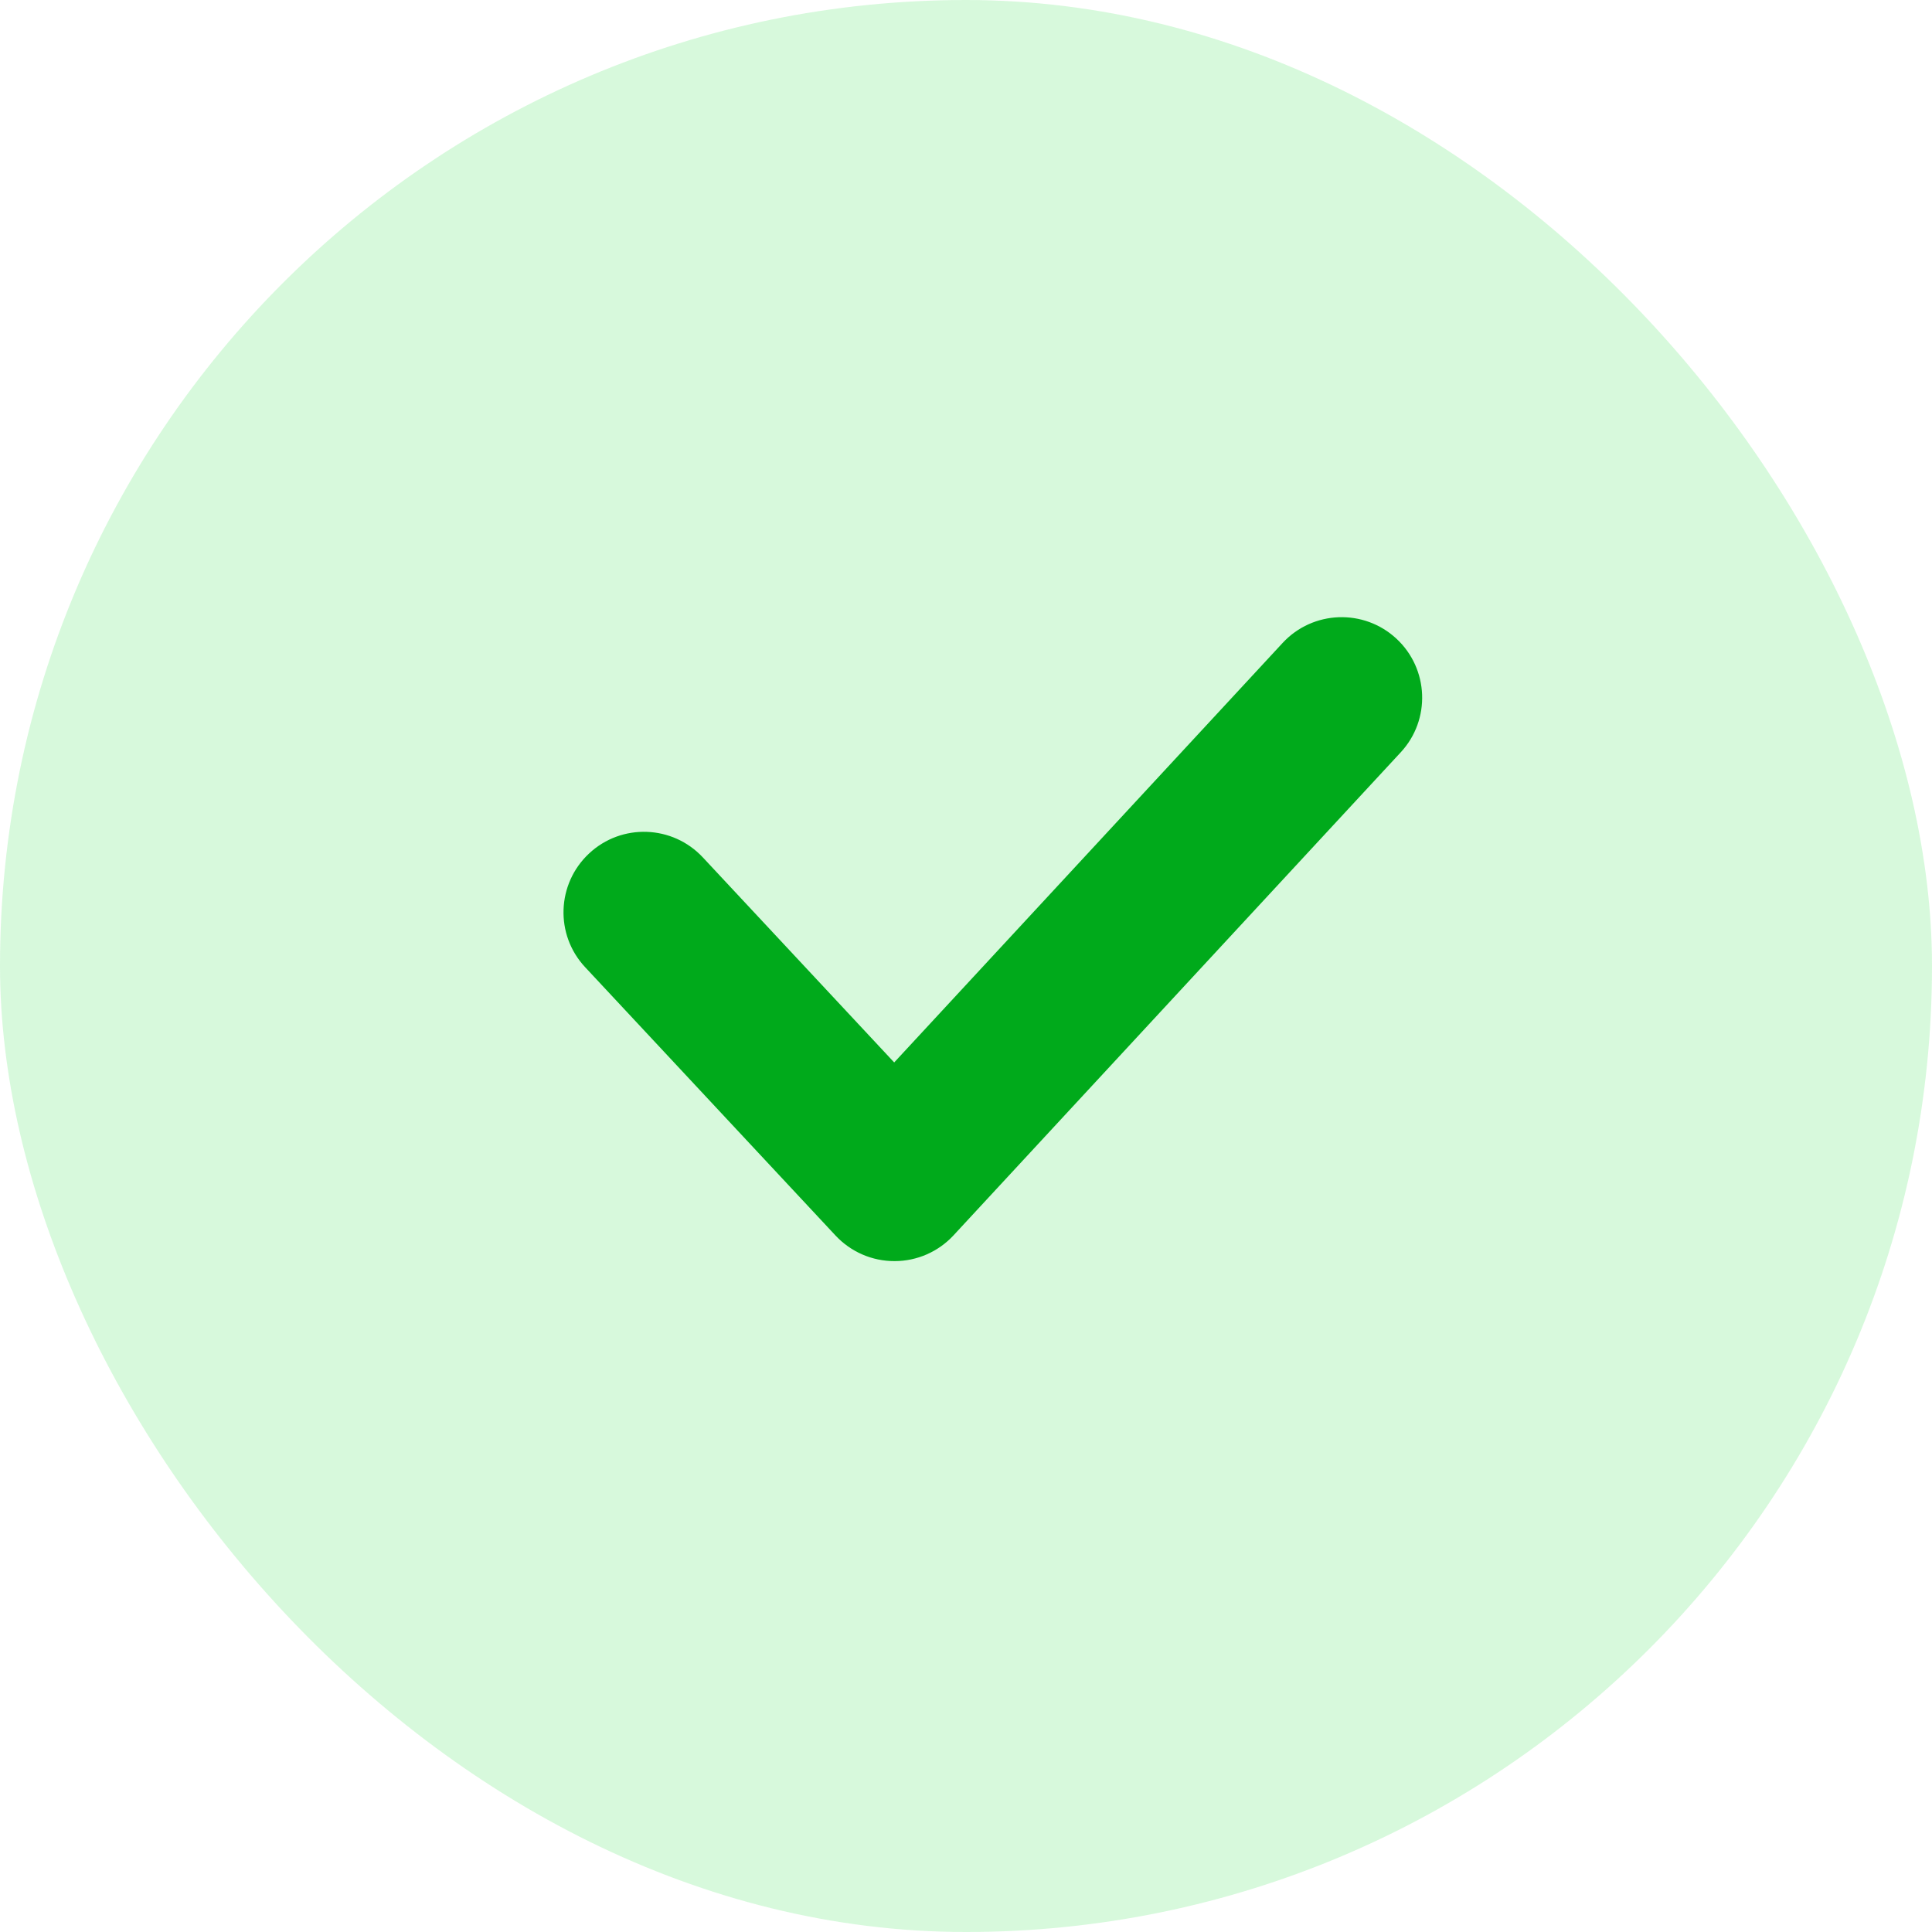 <svg width="24" height="24" viewBox="0 0 24 24" fill="none" xmlns="http://www.w3.org/2000/svg">
<rect width="24" height="24" rx="12" fill="#00D823" fill-opacity="0.16"/>
<path fill-rule="evenodd" clip-rule="evenodd" d="M17.346 7.933C17.751 8.308 17.776 8.941 17.4 9.346L11.845 15.346C11.656 15.55 11.391 15.666 11.113 15.666C10.835 15.667 10.57 15.552 10.38 15.349L7.269 12.015C6.892 11.612 6.914 10.979 7.318 10.602C7.721 10.225 8.354 10.247 8.731 10.651L11.108 13.198L15.933 7.987C16.308 7.582 16.941 7.558 17.346 7.933Z" fill="#00AA1B"/>
</svg>
